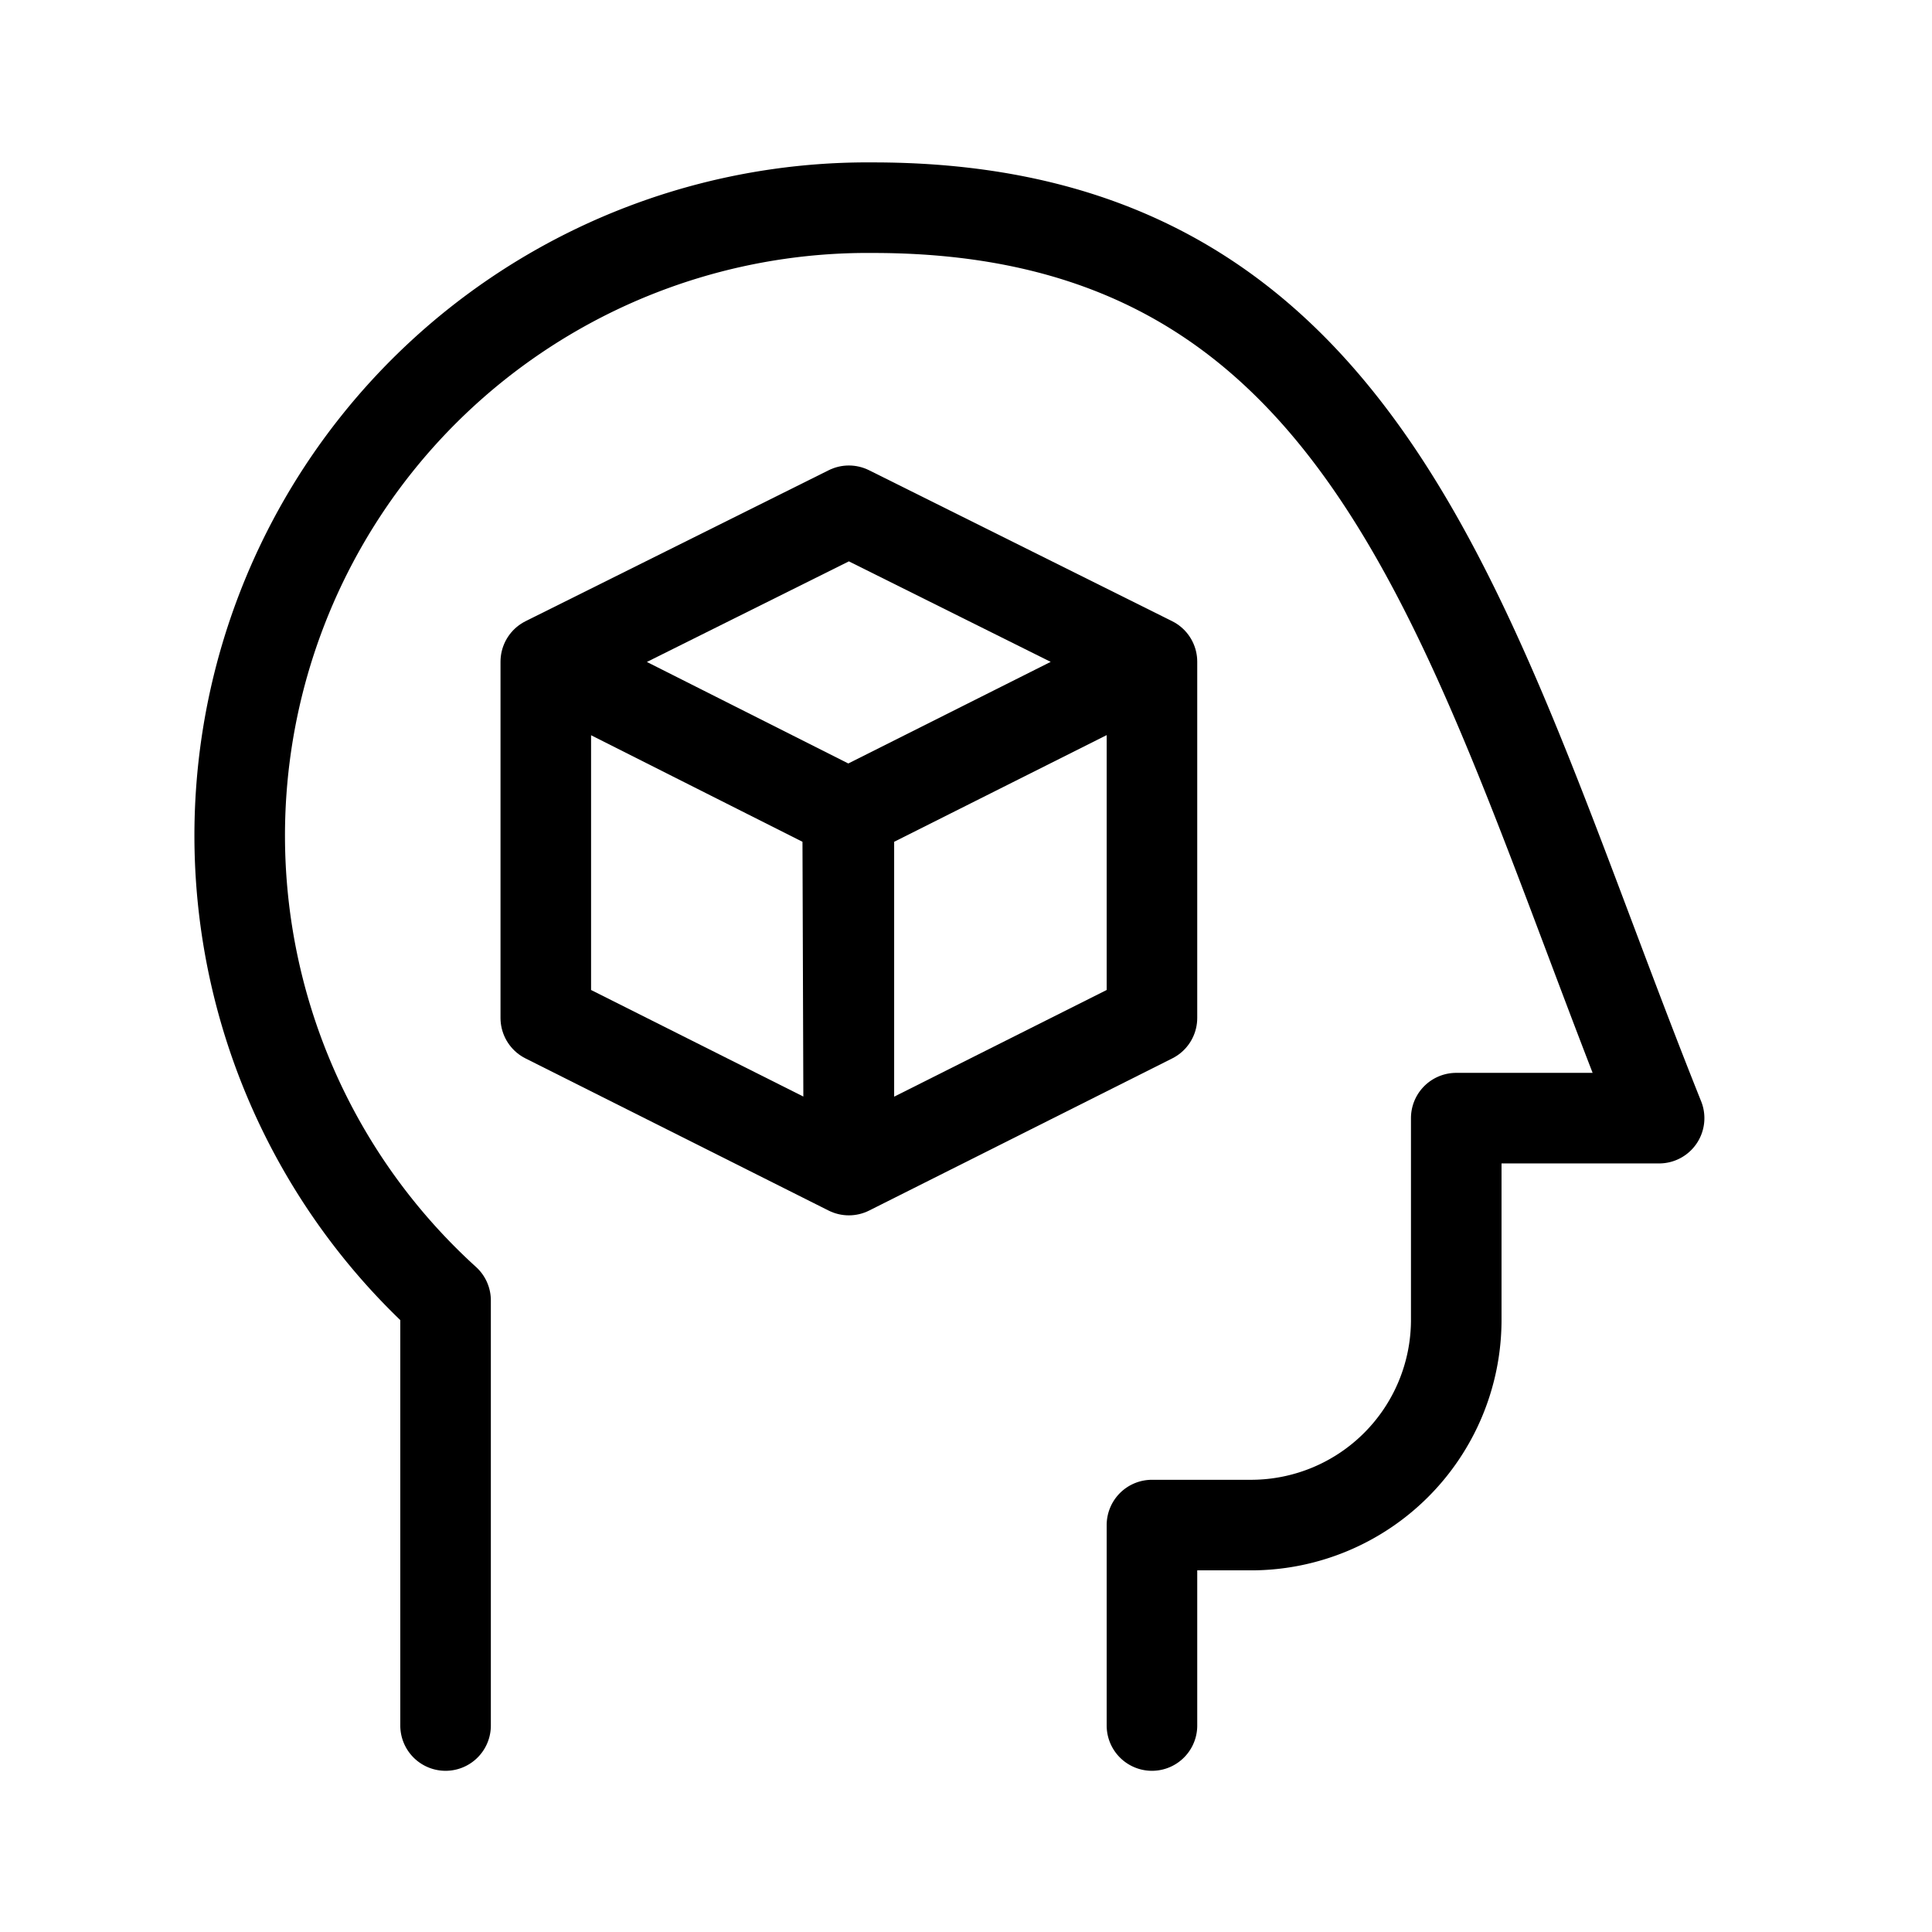 <svg xmlns="http://www.w3.org/2000/svg" viewBox="0 0 16 16">
  <g fill="none" stroke="#000" stroke-linecap="round" stroke-linejoin="round" stroke-width=".75">
    <path d="M7.03 9.69L4.52 8.43V5.48l2.5 1.26zm0 0l2.51-1.26V5.48L7.03 6.74zm2.51-4.21L7.03 4.23 4.52 5.48"/>
    <path d="M3.69 14.29v-3.52a5.2 5.2 0 013.54-9.05c4.2 0 4.94 3.62 6.51 7.54h-1.68v1.68a1.7 1.7 0 01-1.69 1.69h-.83v1.66"/>
  </g>
</svg>